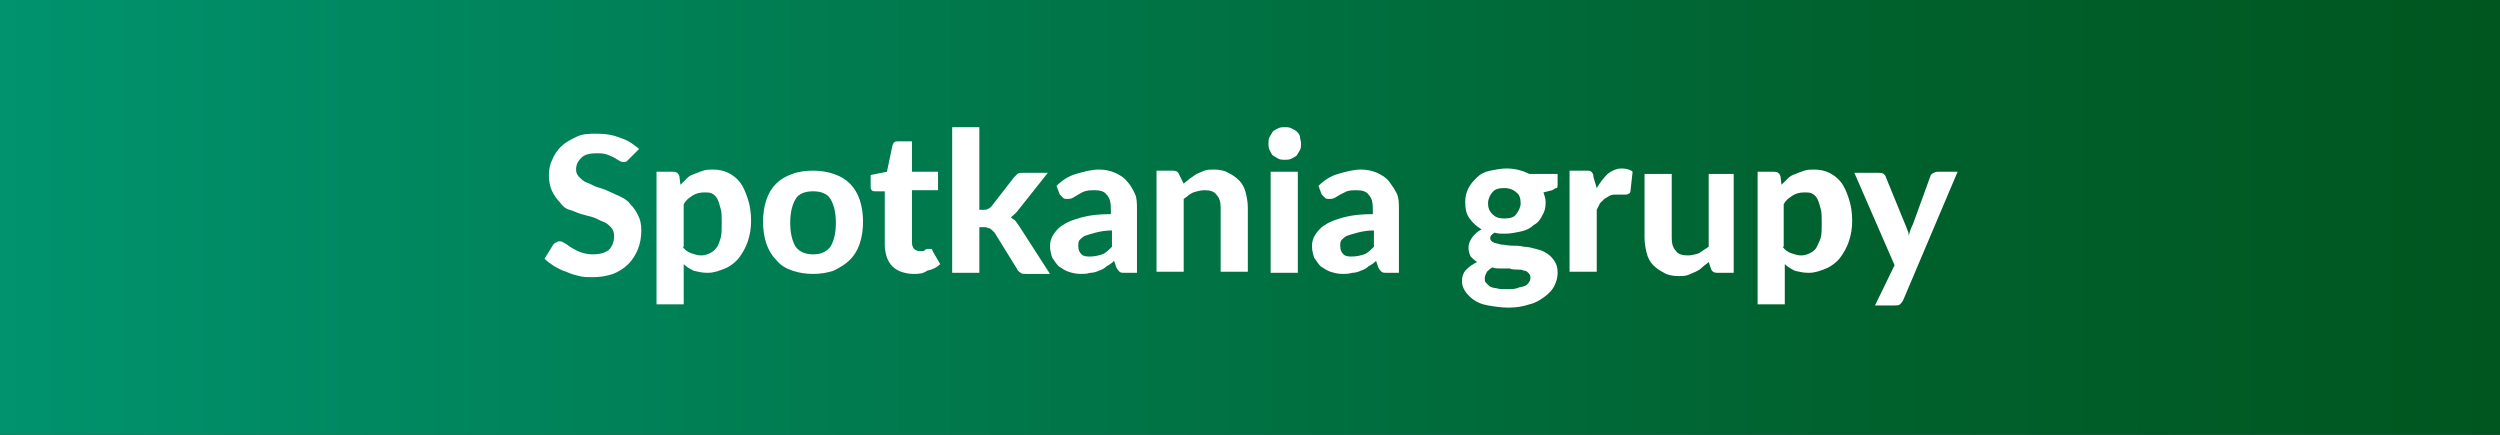 <?xml version="1.0" encoding="utf-8"?>
<!-- Generator: Adobe Illustrator 25.4.1, SVG Export Plug-In . SVG Version: 6.00 Build 0)  -->
<svg version="1.1" id="Warstwa_1" xmlns="http://www.w3.org/2000/svg" xmlns:xlink="http://www.w3.org/1999/xlink" x="0px" y="0px"
	 viewBox="0 0 230 40" style="enable-background:new 0 0 230 40;" xml:space="preserve">
<rect x="0" y="0" width="230" height="40" fill="#333333" stroke="none"/>
<style type="text/css">
	.st0{fill:url(#SVGID_1_);}
	.st1{fill:none;}
	.st2{enable-background:new    ;}
	.st3{fill:#FFFFFF;}
</style>
<linearGradient id="SVGID_1_" gradientUnits="userSpaceOnUse" x1="0" y1="22" x2="230" y2="22" gradientTransform="matrix(1 0 0 -1 0 42)">
	<stop  offset="0" style="stop-color:#00936E"/>
	<stop  offset="0.292" style="stop-color:#007E53"/>
	<stop  offset="0.755" style="stop-color:#00612D"/>
	<stop  offset="1" style="stop-color:#00561F"/>
</linearGradient>
<rect class="st0" width="230" height="40"/>
<rect x="0.8" y="12.2" class="st1" width="221" height="24.4"/>
<g class="st2">
	<path class="st3" d="M58,14.5c-0.1,0.1-0.2,0.2-0.3,0.3c-0.1,0.1-0.2,0.1-0.3,0.1c-0.1,0-0.3,0-0.4-0.1c-0.2-0.1-0.3-0.2-0.5-0.3
		c-0.2-0.1-0.4-0.2-0.7-0.3c-0.3-0.1-0.6-0.1-0.9-0.1c-0.6,0-1.1,0.1-1.4,0.4c-0.3,0.3-0.5,0.6-0.5,1.1c0,0.3,0.1,0.5,0.3,0.7
		c0.2,0.2,0.4,0.4,0.7,0.5c0.3,0.1,0.6,0.3,0.9,0.4s0.7,0.2,1.1,0.4s0.7,0.3,1.1,0.5c0.4,0.2,0.7,0.4,0.9,0.7c0.3,0.3,0.5,0.6,0.7,1
		s0.3,0.8,0.3,1.4c0,0.6-0.1,1.2-0.3,1.7c-0.2,0.5-0.5,1-0.9,1.4c-0.4,0.4-0.9,0.7-1.4,0.9c-0.6,0.2-1.2,0.3-1.9,0.3
		c-0.4,0-0.8,0-1.2-0.1c-0.4-0.1-0.8-0.2-1.2-0.4c-0.4-0.1-0.7-0.3-1.1-0.5c-0.3-0.2-0.6-0.4-0.9-0.7l0.8-1.3
		c0.1-0.1,0.2-0.2,0.3-0.2c0.1-0.1,0.2-0.1,0.3-0.1c0.2,0,0.3,0.1,0.5,0.2s0.4,0.3,0.6,0.4c0.2,0.1,0.5,0.3,0.8,0.4s0.7,0.2,1.1,0.2
		c0.6,0,1.1-0.1,1.5-0.4c0.3-0.3,0.5-0.7,0.5-1.3c0-0.3-0.1-0.6-0.3-0.8c-0.2-0.2-0.4-0.4-0.7-0.5c-0.3-0.1-0.6-0.3-0.9-0.4
		c-0.4-0.1-0.7-0.2-1.1-0.3s-0.7-0.3-1.1-0.4s-0.7-0.4-0.9-0.7c-0.3-0.3-0.5-0.6-0.7-1c-0.2-0.4-0.3-0.9-0.3-1.5
		c0-0.5,0.1-1,0.3-1.4c0.2-0.5,0.5-0.9,0.8-1.2c0.4-0.4,0.8-0.6,1.4-0.9s1.2-0.3,1.9-0.3c0.8,0,1.5,0.1,2.2,0.4
		c0.7,0.2,1.2,0.6,1.7,1L58,14.5z"/>
	<path class="st3" d="M62.6,17c0.2-0.2,0.4-0.4,0.6-0.6c0.2-0.2,0.4-0.3,0.7-0.4c0.2-0.1,0.5-0.2,0.8-0.3c0.3-0.1,0.6-0.1,0.9-0.1
		c0.5,0,1,0.1,1.4,0.3s0.8,0.5,1.1,0.9c0.3,0.4,0.5,0.9,0.7,1.5s0.3,1.3,0.3,2c0,0.7-0.1,1.3-0.3,1.9c-0.2,0.6-0.5,1.1-0.8,1.5
		c-0.3,0.4-0.8,0.8-1.3,1c-0.5,0.2-1,0.4-1.6,0.4c-0.5,0-0.9-0.1-1.3-0.2c-0.4-0.2-0.7-0.4-0.9-0.6v3.7h-2.5V15.8h1.5
		c0.3,0,0.5,0.1,0.6,0.4L62.6,17z M62.8,22.7c0.2,0.3,0.5,0.5,0.8,0.6c0.3,0.1,0.6,0.2,0.9,0.2c0.3,0,0.6-0.1,0.8-0.2
		c0.2-0.1,0.5-0.3,0.6-0.5c0.2-0.2,0.3-0.6,0.4-0.9c0.1-0.4,0.1-0.8,0.1-1.4c0-0.5,0-1-0.1-1.3c-0.1-0.4-0.2-0.7-0.3-0.9
		c-0.1-0.2-0.3-0.4-0.5-0.5c-0.2-0.1-0.4-0.1-0.7-0.1c-0.4,0-0.8,0.1-1.1,0.3s-0.6,0.4-0.8,0.8V22.7z"/>
	<path class="st3" d="M74.8,15.7c0.7,0,1.3,0.1,1.9,0.3c0.6,0.2,1.1,0.5,1.5,0.9c0.4,0.4,0.7,0.9,0.9,1.5s0.3,1.3,0.3,2
		c0,0.7-0.1,1.4-0.3,2s-0.5,1.1-0.9,1.5c-0.4,0.4-0.9,0.7-1.5,1c-0.6,0.2-1.2,0.3-1.9,0.3c-0.7,0-1.3-0.1-1.9-0.3
		c-0.6-0.2-1.1-0.5-1.5-1c-0.4-0.4-0.7-0.9-0.9-1.5s-0.3-1.3-0.3-2c0-0.7,0.1-1.4,0.3-2s0.5-1.1,0.9-1.5c0.4-0.4,0.9-0.7,1.5-0.9
		C73.4,15.8,74.1,15.7,74.8,15.7z M74.8,23.4c0.7,0,1.2-0.2,1.6-0.7c0.3-0.5,0.5-1.2,0.5-2.2c0-1-0.2-1.7-0.5-2.2
		c-0.3-0.5-0.9-0.7-1.6-0.7c-0.7,0-1.3,0.2-1.6,0.7c-0.3,0.5-0.5,1.2-0.5,2.2c0,1,0.2,1.7,0.5,2.2C73.5,23.1,74,23.4,74.8,23.4z"/>
	<path class="st3" d="M84,25.2c-0.4,0-0.8-0.1-1.1-0.2c-0.3-0.1-0.6-0.3-0.8-0.5c-0.2-0.2-0.4-0.5-0.5-0.8c-0.1-0.3-0.2-0.7-0.2-1.1
		v-5h-0.9c-0.1,0-0.2,0-0.3-0.1c-0.1-0.1-0.1-0.2-0.1-0.4v-1l1.5-0.3l0.5-2.4c0.1-0.3,0.2-0.4,0.5-0.4h1.3v2.8h2.4v1.7h-2.4v4.8
		c0,0.3,0.1,0.5,0.2,0.6s0.3,0.2,0.5,0.2c0.1,0,0.2,0,0.3,0s0.2-0.1,0.2-0.1s0.1-0.1,0.2-0.1c0.1,0,0.1,0,0.2,0c0.1,0,0.1,0,0.2,0
		c0,0,0.1,0.1,0.1,0.2l0.7,1.2c-0.3,0.3-0.7,0.5-1.2,0.6C84.9,25.2,84.5,25.2,84,25.2z"/>
	<path class="st3" d="M90.1,11.7v7.6h0.4c0.2,0,0.3,0,0.4-0.1c0.1,0,0.2-0.1,0.3-0.2l2.1-2.7c0.1-0.1,0.2-0.2,0.3-0.3
		s0.3-0.1,0.5-0.1h2.3l-2.7,3.4c-0.2,0.3-0.5,0.5-0.7,0.7c0.1,0.1,0.3,0.2,0.4,0.3c0.1,0.1,0.2,0.3,0.3,0.4l2.9,4.5h-2.2
		c-0.2,0-0.4,0-0.5-0.1c-0.1-0.1-0.3-0.2-0.3-0.3l-2.1-3.4C91.2,21.1,91.1,21,91,21s-0.2-0.1-0.4-0.1h-0.5v4.2h-2.5V11.7H90.1z"/>
	<path class="st3" d="M97.2,17.1c0.5-0.5,1.1-0.9,1.8-1.1s1.4-0.4,2.1-0.4c0.6,0,1,0.1,1.5,0.3c0.4,0.2,0.8,0.4,1.1,0.8
		c0.3,0.3,0.5,0.7,0.7,1.1c0.2,0.4,0.2,0.9,0.2,1.5v5.8h-1.1c-0.2,0-0.4,0-0.5-0.1c-0.1-0.1-0.2-0.2-0.3-0.4l-0.2-0.6
		c-0.2,0.2-0.5,0.4-0.7,0.5c-0.2,0.2-0.4,0.3-0.7,0.4c-0.2,0.1-0.5,0.2-0.8,0.2c-0.3,0.1-0.6,0.1-0.9,0.1c-0.4,0-0.8-0.1-1.1-0.2
		c-0.3-0.1-0.6-0.3-0.9-0.5c-0.2-0.2-0.4-0.5-0.6-0.8c-0.1-0.3-0.2-0.7-0.2-1.1c0-0.3,0.1-0.7,0.3-1c0.2-0.3,0.5-0.7,0.9-0.9
		c0.4-0.3,1-0.5,1.7-0.7c0.7-0.2,1.6-0.3,2.7-0.3v-0.5c0-0.6-0.1-1-0.4-1.3c-0.2-0.3-0.6-0.4-1.1-0.4c-0.3,0-0.6,0-0.9,0.1
		s-0.4,0.2-0.6,0.3c-0.2,0.1-0.3,0.2-0.5,0.3c-0.2,0.1-0.3,0.1-0.5,0.1c-0.2,0-0.3,0-0.4-0.1c-0.1-0.1-0.2-0.2-0.3-0.3L97.2,17.1z
		 M102.3,21.2c-0.6,0-1.1,0.1-1.5,0.2c-0.4,0.1-0.7,0.2-1,0.3c-0.2,0.1-0.4,0.3-0.5,0.4c-0.1,0.2-0.1,0.3-0.1,0.5
		c0,0.4,0.1,0.6,0.3,0.8c0.2,0.2,0.5,0.2,0.8,0.2c0.4,0,0.8-0.1,1.1-0.2c0.3-0.1,0.6-0.4,0.9-0.7V21.2z"/>
	<path class="st3" d="M108.9,16.9c0.2-0.2,0.4-0.3,0.6-0.5c0.2-0.1,0.4-0.3,0.6-0.4c0.2-0.1,0.5-0.2,0.7-0.3
		c0.3-0.1,0.5-0.1,0.9-0.1c0.5,0,1,0.1,1.3,0.3c0.4,0.2,0.7,0.4,1,0.7c0.3,0.3,0.5,0.7,0.6,1.1c0.1,0.4,0.2,0.9,0.2,1.4v5.9h-2.5
		v-5.9c0-0.5-0.1-0.9-0.4-1.2c-0.2-0.3-0.6-0.4-1.1-0.4c-0.3,0-0.7,0.1-1,0.2c-0.3,0.1-0.6,0.4-0.9,0.6v6.7h-2.5v-9.3h1.5
		c0.3,0,0.5,0.1,0.6,0.4L108.9,16.9z"/>
	<path class="st3" d="M119.7,13.2c0,0.2,0,0.4-0.1,0.6s-0.2,0.3-0.3,0.5c-0.1,0.1-0.3,0.2-0.5,0.3c-0.2,0.1-0.4,0.1-0.6,0.1
		c-0.2,0-0.4,0-0.6-0.1c-0.2-0.1-0.3-0.2-0.5-0.3c-0.1-0.1-0.2-0.3-0.3-0.5s-0.1-0.4-0.1-0.6s0-0.4,0.1-0.6c0.1-0.2,0.2-0.3,0.3-0.5
		c0.1-0.1,0.3-0.2,0.5-0.3c0.2-0.1,0.4-0.1,0.6-0.1c0.2,0,0.4,0,0.6,0.1c0.2,0.1,0.4,0.2,0.5,0.3c0.1,0.1,0.3,0.3,0.3,0.5
		C119.6,12.8,119.7,13,119.7,13.2z M119.4,15.8v9.3h-2.5v-9.3H119.4z"/>
	<path class="st3" d="M121.3,17.1c0.5-0.5,1.1-0.9,1.8-1.1s1.4-0.4,2.1-0.4c0.6,0,1,0.1,1.5,0.3c0.4,0.2,0.8,0.4,1.1,0.8
		s0.5,0.7,0.7,1.1s0.2,0.9,0.2,1.5v5.8h-1.1c-0.2,0-0.4,0-0.5-0.1c-0.1-0.1-0.2-0.2-0.3-0.4l-0.2-0.6c-0.2,0.2-0.5,0.4-0.7,0.5
		c-0.2,0.2-0.4,0.3-0.7,0.4c-0.2,0.1-0.5,0.2-0.8,0.2c-0.3,0.1-0.6,0.1-0.9,0.1c-0.4,0-0.8-0.1-1.1-0.2c-0.3-0.1-0.6-0.3-0.9-0.5
		c-0.2-0.2-0.4-0.5-0.6-0.8c-0.1-0.3-0.2-0.7-0.2-1.1c0-0.3,0.1-0.7,0.3-1c0.2-0.3,0.5-0.7,0.9-0.9c0.4-0.3,1-0.5,1.7-0.7
		c0.7-0.2,1.6-0.3,2.7-0.3v-0.5c0-0.6-0.1-1-0.4-1.3c-0.2-0.3-0.6-0.4-1.1-0.4c-0.3,0-0.6,0-0.9,0.1c-0.2,0.1-0.4,0.2-0.6,0.3
		c-0.2,0.1-0.3,0.2-0.5,0.3c-0.2,0.1-0.3,0.1-0.5,0.1c-0.2,0-0.3,0-0.4-0.1c-0.1-0.1-0.2-0.2-0.3-0.3L121.3,17.1z M126.4,21.2
		c-0.6,0-1.1,0.1-1.5,0.2c-0.4,0.1-0.7,0.2-1,0.3c-0.2,0.1-0.4,0.3-0.5,0.4c-0.1,0.2-0.1,0.3-0.1,0.5c0,0.4,0.1,0.6,0.3,0.8
		c0.2,0.2,0.5,0.2,0.8,0.2c0.4,0,0.8-0.1,1.1-0.2c0.3-0.1,0.6-0.4,0.9-0.7V21.2z"/>
	<path class="st3" d="M143.3,16.1V17c0,0.1,0,0.3-0.1,0.3s-0.2,0.1-0.4,0.2l-0.8,0.2c0.1,0.3,0.2,0.6,0.2,0.9c0,0.5-0.1,0.9-0.3,1.2
		c-0.2,0.4-0.4,0.7-0.8,0.9c-0.3,0.3-0.7,0.5-1.2,0.6c-0.5,0.1-0.9,0.2-1.5,0.2c-0.3,0-0.6,0-0.9-0.1c-0.3,0.2-0.4,0.3-0.4,0.5
		c0,0.2,0.1,0.3,0.3,0.4s0.4,0.1,0.7,0.2c0.3,0,0.6,0.1,1,0.1c0.4,0,0.7,0,1.1,0.1c0.4,0,0.7,0.1,1.1,0.2c0.4,0.1,0.7,0.2,1,0.4
		c0.3,0.2,0.5,0.4,0.7,0.7s0.3,0.6,0.3,1.1c0,0.4-0.1,0.8-0.3,1.2s-0.5,0.7-0.9,1s-0.9,0.6-1.4,0.7c-0.6,0.2-1.2,0.3-1.9,0.3
		c-0.7,0-1.3-0.1-1.9-0.2s-1-0.3-1.3-0.5c-0.3-0.2-0.6-0.5-0.8-0.8s-0.3-0.6-0.3-0.9c0-0.4,0.1-0.8,0.4-1.1s0.6-0.5,1-0.7
		c-0.2-0.1-0.4-0.3-0.6-0.5c-0.1-0.2-0.2-0.5-0.2-0.8c0-0.3,0.1-0.6,0.3-0.9c0.2-0.3,0.5-0.6,0.9-0.8c-0.5-0.3-0.8-0.6-1.1-1
		c-0.3-0.4-0.4-0.9-0.4-1.5c0-0.5,0.1-0.9,0.3-1.3c0.2-0.4,0.5-0.7,0.8-1c0.3-0.3,0.7-0.5,1.2-0.6c0.5-0.1,1-0.2,1.5-0.2
		c0.8,0,1.5,0.2,2.1,0.5H143.3z M140.8,25.5c0-0.2-0.1-0.3-0.2-0.4c-0.1-0.1-0.2-0.2-0.4-0.2c-0.2-0.1-0.4-0.1-0.6-0.1
		s-0.5,0-0.7-0.1c-0.3,0-0.5,0-0.8,0c-0.3,0-0.6,0-0.8-0.1c-0.2,0.1-0.4,0.3-0.5,0.4c-0.1,0.2-0.2,0.4-0.2,0.6c0,0.2,0,0.3,0.1,0.4
		c0.1,0.1,0.2,0.2,0.3,0.3s0.4,0.2,0.6,0.2c0.3,0.1,0.6,0.1,1,0.1c0.4,0,0.8,0,1-0.1s0.5-0.1,0.7-0.2c0.2-0.1,0.3-0.2,0.4-0.4
		C140.8,25.8,140.8,25.6,140.8,25.5z M138.4,20.1c0.5,0,0.9-0.1,1.1-0.4c0.2-0.3,0.4-0.6,0.4-1c0-0.4-0.1-0.8-0.4-1
		c-0.2-0.2-0.6-0.4-1.1-0.4s-0.9,0.1-1.1,0.4c-0.2,0.2-0.4,0.6-0.4,1c0,0.4,0.1,0.7,0.4,1C137.6,20,137.9,20.1,138.4,20.1z"/>
	<path class="st3" d="M146.9,17.3c0.3-0.5,0.6-0.9,1-1.3c0.4-0.3,0.8-0.5,1.3-0.5c0.4,0,0.8,0.1,1,0.3l-0.2,1.8
		c0,0.1-0.1,0.2-0.1,0.2c-0.1,0-0.1,0.1-0.3,0.1c-0.1,0-0.2,0-0.4,0c-0.2,0-0.3,0-0.5,0c-0.2,0-0.4,0-0.6,0.1
		c-0.2,0.1-0.3,0.2-0.5,0.3c-0.1,0.1-0.3,0.3-0.4,0.4c-0.1,0.2-0.2,0.4-0.3,0.6v5.7h-2.5v-9.3h1.5c0.3,0,0.4,0,0.5,0.1
		c0.1,0.1,0.2,0.2,0.2,0.5L146.9,17.3z"/>
	<path class="st3" d="M159.5,15.8v9.3H158c-0.3,0-0.5-0.1-0.6-0.4l-0.2-0.6c-0.2,0.2-0.4,0.3-0.6,0.5s-0.4,0.3-0.6,0.4
		c-0.2,0.1-0.5,0.2-0.7,0.3c-0.3,0.1-0.5,0.1-0.9,0.1c-0.5,0-1-0.1-1.3-0.3c-0.4-0.2-0.7-0.4-1-0.7c-0.3-0.3-0.5-0.7-0.6-1.1
		c-0.1-0.4-0.2-0.9-0.2-1.4v-5.9h2.5v5.9c0,0.5,0.1,0.9,0.4,1.2c0.2,0.3,0.6,0.4,1.1,0.4c0.3,0,0.7-0.1,1-0.2
		c0.3-0.2,0.6-0.4,0.9-0.6v-6.7H159.5z"/>
	<path class="st3" d="M163.9,17c0.2-0.2,0.4-0.4,0.6-0.6c0.2-0.2,0.4-0.3,0.7-0.4c0.2-0.1,0.5-0.2,0.8-0.3s0.6-0.1,0.9-0.1
		c0.5,0,1,0.1,1.4,0.3s0.8,0.5,1.1,0.9c0.3,0.4,0.5,0.9,0.7,1.5s0.3,1.3,0.3,2c0,0.7-0.1,1.3-0.3,1.9s-0.5,1.1-0.8,1.5
		c-0.3,0.4-0.8,0.8-1.3,1c-0.5,0.2-1,0.4-1.6,0.4c-0.5,0-0.9-0.1-1.3-0.2c-0.4-0.2-0.7-0.4-0.9-0.6v3.7h-2.5V15.8h1.5
		c0.3,0,0.5,0.1,0.6,0.4L163.9,17z M164,22.7c0.2,0.3,0.5,0.5,0.8,0.6c0.3,0.1,0.6,0.2,0.9,0.2c0.3,0,0.6-0.1,0.8-0.2
		c0.2-0.1,0.5-0.3,0.6-0.5s0.3-0.6,0.4-0.9c0.1-0.4,0.1-0.8,0.1-1.4c0-0.5,0-1-0.1-1.3c-0.1-0.4-0.2-0.7-0.3-0.9
		c-0.1-0.2-0.3-0.4-0.5-0.5c-0.2-0.1-0.4-0.1-0.7-0.1c-0.4,0-0.8,0.1-1.1,0.3s-0.6,0.4-0.8,0.8V22.7z"/>
	<path class="st3" d="M180.1,15.8l-5,11.8c-0.1,0.2-0.2,0.3-0.3,0.4s-0.3,0.1-0.5,0.1h-1.8l1.8-3.7l-3.7-8.5h2.2
		c0.2,0,0.4,0,0.5,0.1c0.1,0.1,0.2,0.2,0.2,0.3l1.8,4.4c0.1,0.2,0.1,0.3,0.2,0.5s0.1,0.4,0.1,0.5c0.1-0.4,0.2-0.7,0.4-1.1l1.6-4.4
		c0-0.1,0.1-0.2,0.3-0.3s0.3-0.1,0.4-0.1H180.1z"/>
</g>
</svg>
